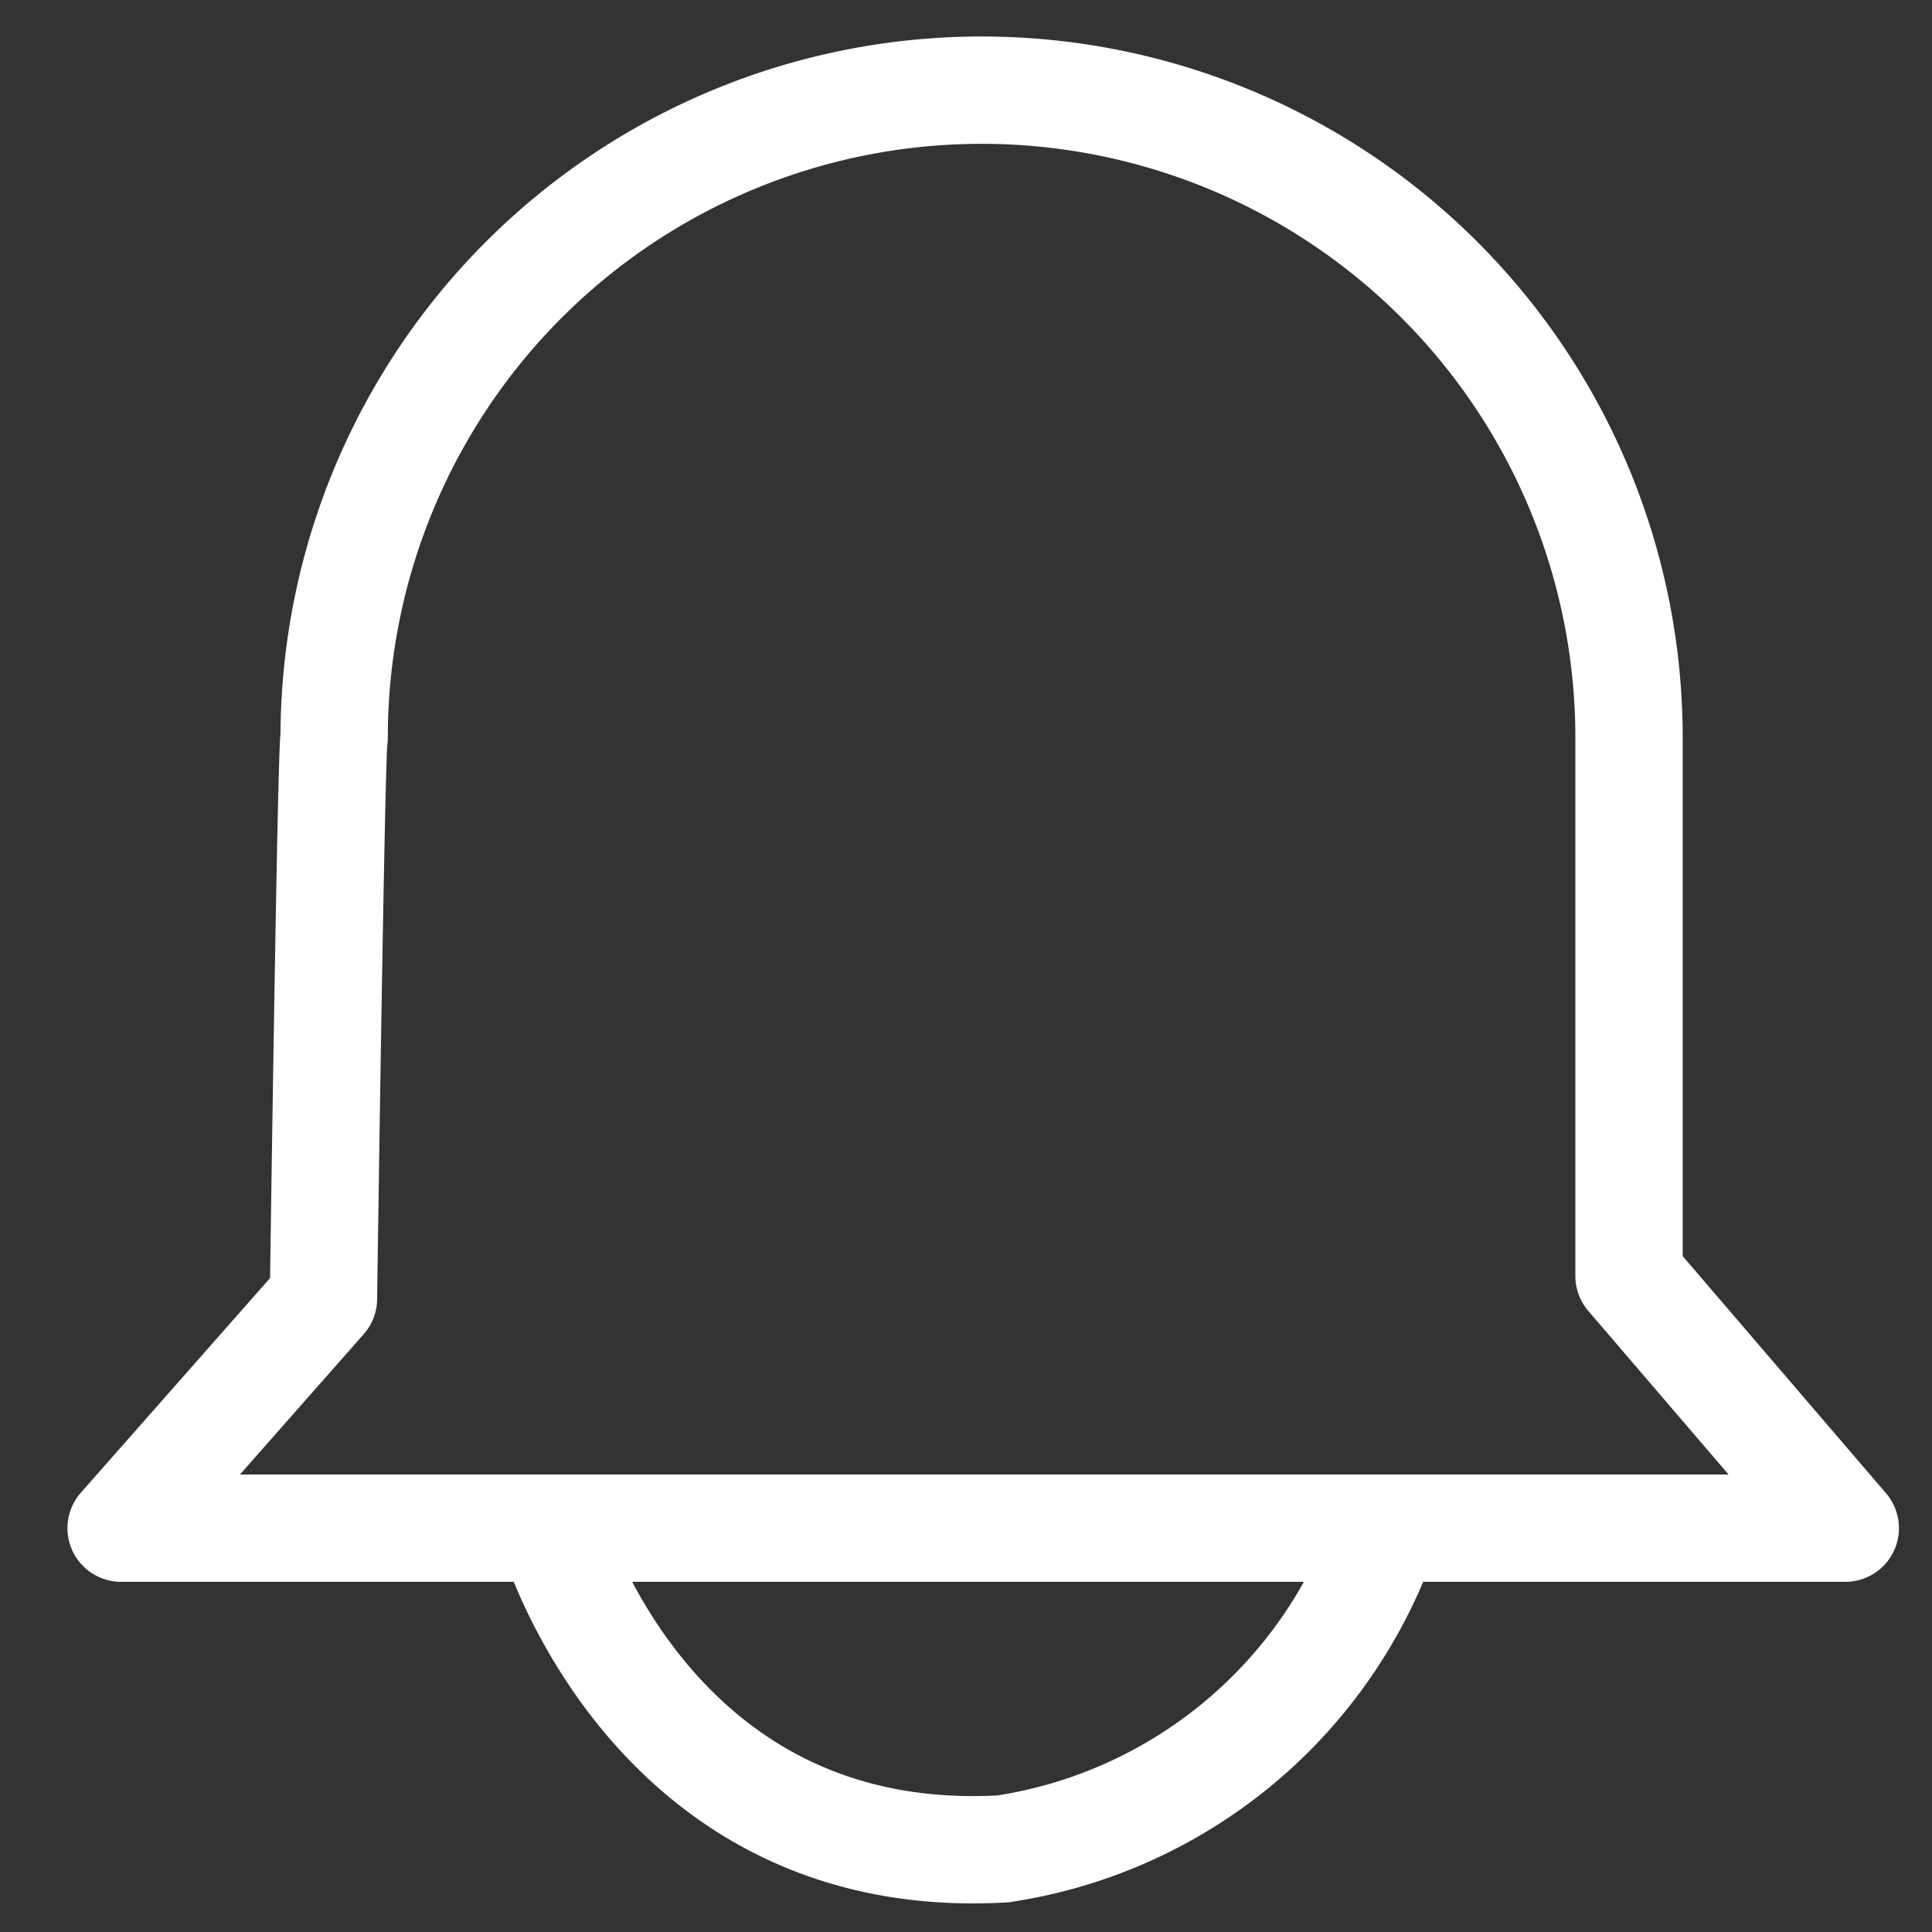 <svg xmlns="http://www.w3.org/2000/svg" xmlns:xlink="http://www.w3.org/1999/xlink" width="45" height="45" viewBox="0 0 45 45">
  <rect x="0" y="0" width="45" height="45" fill="#333333" stroke="none"/>
  <defs>
    <clipPath id="clip-path">
      <rect id="Rectangle_16870" data-name="Rectangle 16870" width="45" height="45" transform="translate(-0.321)" fill="#fff" stroke="#707070" stroke-width="1"/>
    </clipPath>
  </defs>
  <g id="Group_10594" data-name="Group 10594" transform="translate(0.321)">
    <g id="Mask_Group_86" data-name="Mask Group 86" clip-path="url(#clip-path)">
      <g id="Group_9890" data-name="Group 9890" transform="translate(2.5 2)">
        <path id="Path_8474" data-name="Path 8474" d="M75.941,895.52a15.08,15.08,0,1,1,30.16,0v12.54l5.037,5.874H70.979l4.713-5.346S75.872,895.591,75.941,895.52Z" transform="translate(-70.979 -880.34)" fill="rgba(0,0,0,0)" stroke="#fff" stroke-linecap="round" stroke-linejoin="round" stroke-width="2.5"/>
        <path id="Path_8475" data-name="Path 8475" d="M123.064,1053.277s2.232,8,10.539,7.529a11.181,11.181,0,0,0,8.927-7.471" transform="translate(-113.064 -1019.742)" fill="rgba(0,0,0,0)" stroke="#fff" stroke-width="2.5"/>
      </g>
    </g>
  </g>
</svg>
